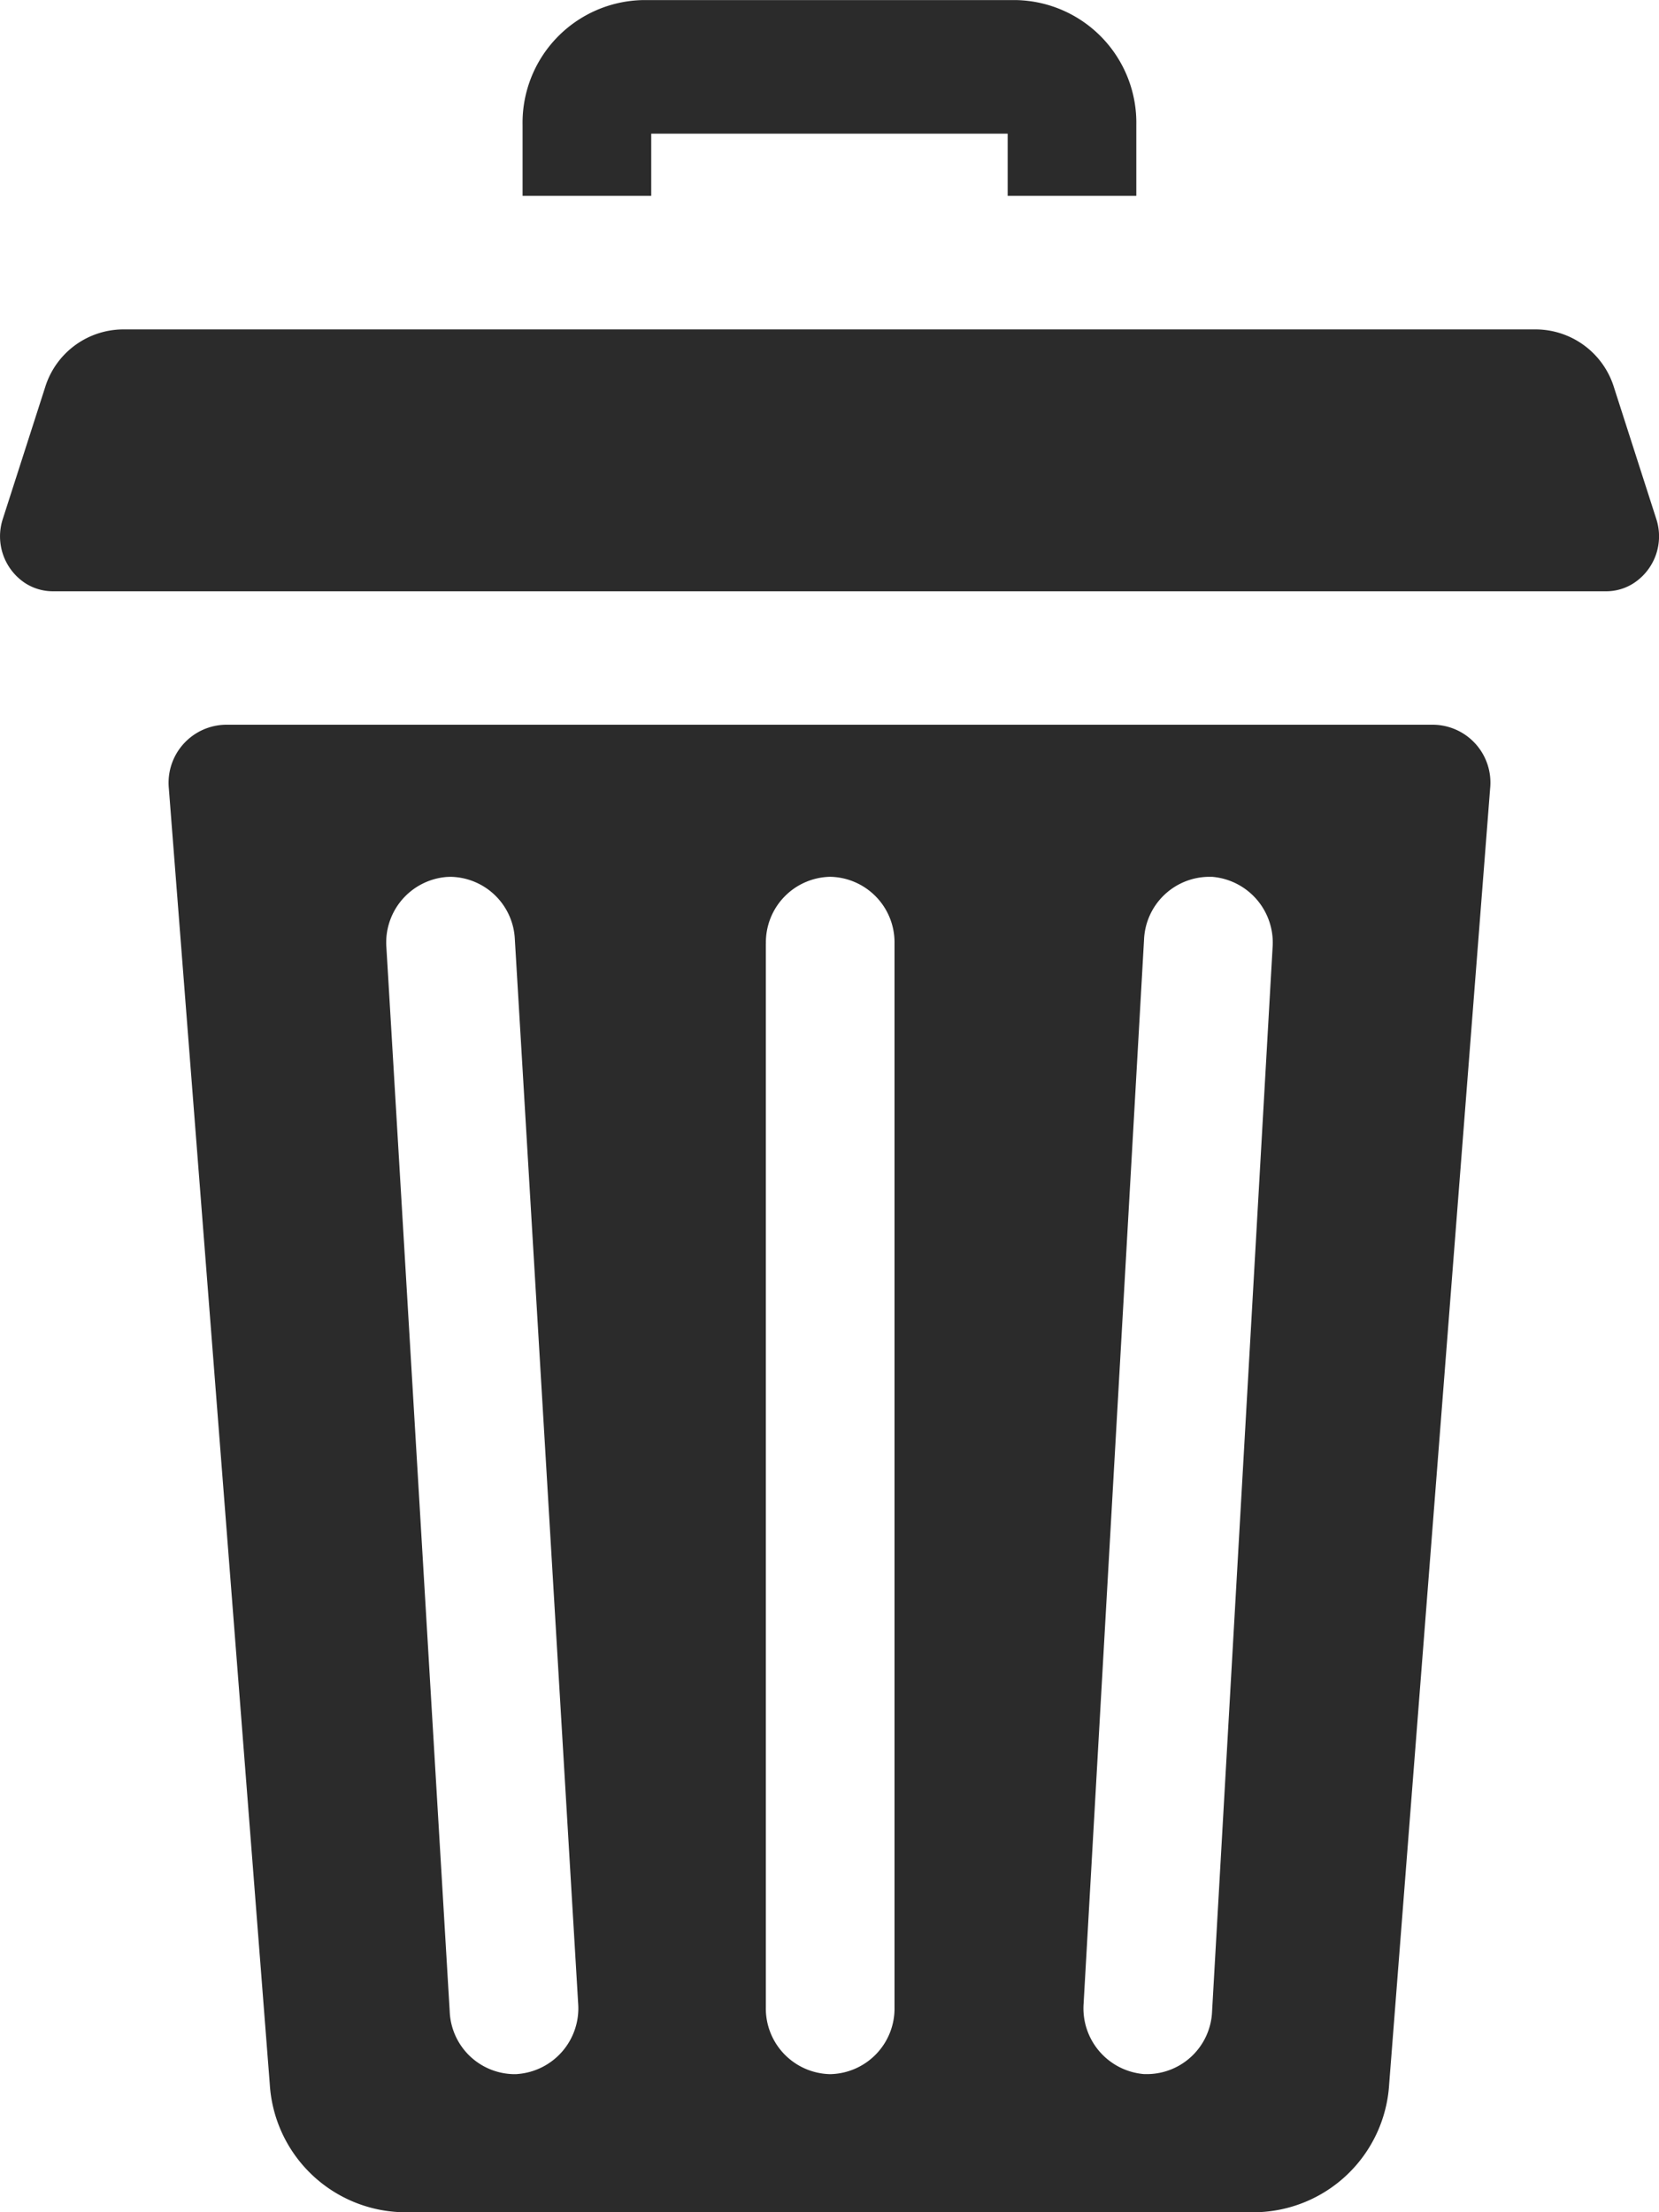 <svg xmlns="http://www.w3.org/2000/svg" width="59.999" height="80" viewBox="0 0 59.999 80"><defs><style>.a{fill:#2b2b2b;}</style></defs><path class="a" d="M9163.595-1267a4.931,4.931,0,0,1-4.837-4.63l-3.651-46.862a2.1,2.1,0,0,1,2.043-2.3h43.7a2.093,2.093,0,0,1,2.043,2.3l-3.652,46.862a4.927,4.927,0,0,1-4.836,4.63Zm26.781-46.019-2.185,38.469a2.386,2.386,0,0,0,2.188,2.554c.047,0,.093,0,.14,0a2.362,2.362,0,0,0,2.318-2.274l2.188-38.469a2.387,2.387,0,0,0-2.187-2.553c-.045,0-.091,0-.137,0A2.369,2.369,0,0,0,9190.376-1313.019Zm-13.678.141v38.469a2.375,2.375,0,0,0,2.329,2.415,2.374,2.374,0,0,0,2.325-2.415v-38.469a2.372,2.372,0,0,0-2.325-2.415A2.372,2.372,0,0,0,9176.7-1312.878Zm-11.543-2.409a2.378,2.378,0,0,0-2.179,2.557l2.289,38.469a2.361,2.361,0,0,0,2.319,2.267c.049,0,.1,0,.148-.006a2.382,2.382,0,0,0,2.178-2.557l-2.289-38.469a2.367,2.367,0,0,0-2.321-2.266C9165.253-1315.291,9165.2-1315.29,9165.155-1315.286Zm-14.233-10.331a1.857,1.857,0,0,1-1.019-.3,2.026,2.026,0,0,1-.8-2.317l1.528-4.753a2.968,2.968,0,0,1,2.807-2.1h51.126a2.972,2.972,0,0,1,2.809,2.1l1.528,4.753a2.023,2.023,0,0,1-.806,2.317,1.834,1.834,0,0,1-1.015.3Zm34.522-14.3v-2.249h-12.891v2.249H9167.9v-2.566a4.438,4.438,0,0,1,4.351-4.513h13.5a4.437,4.437,0,0,1,4.346,4.513v2.566Z" transform="translate(-9149.001 1347)"/></svg>